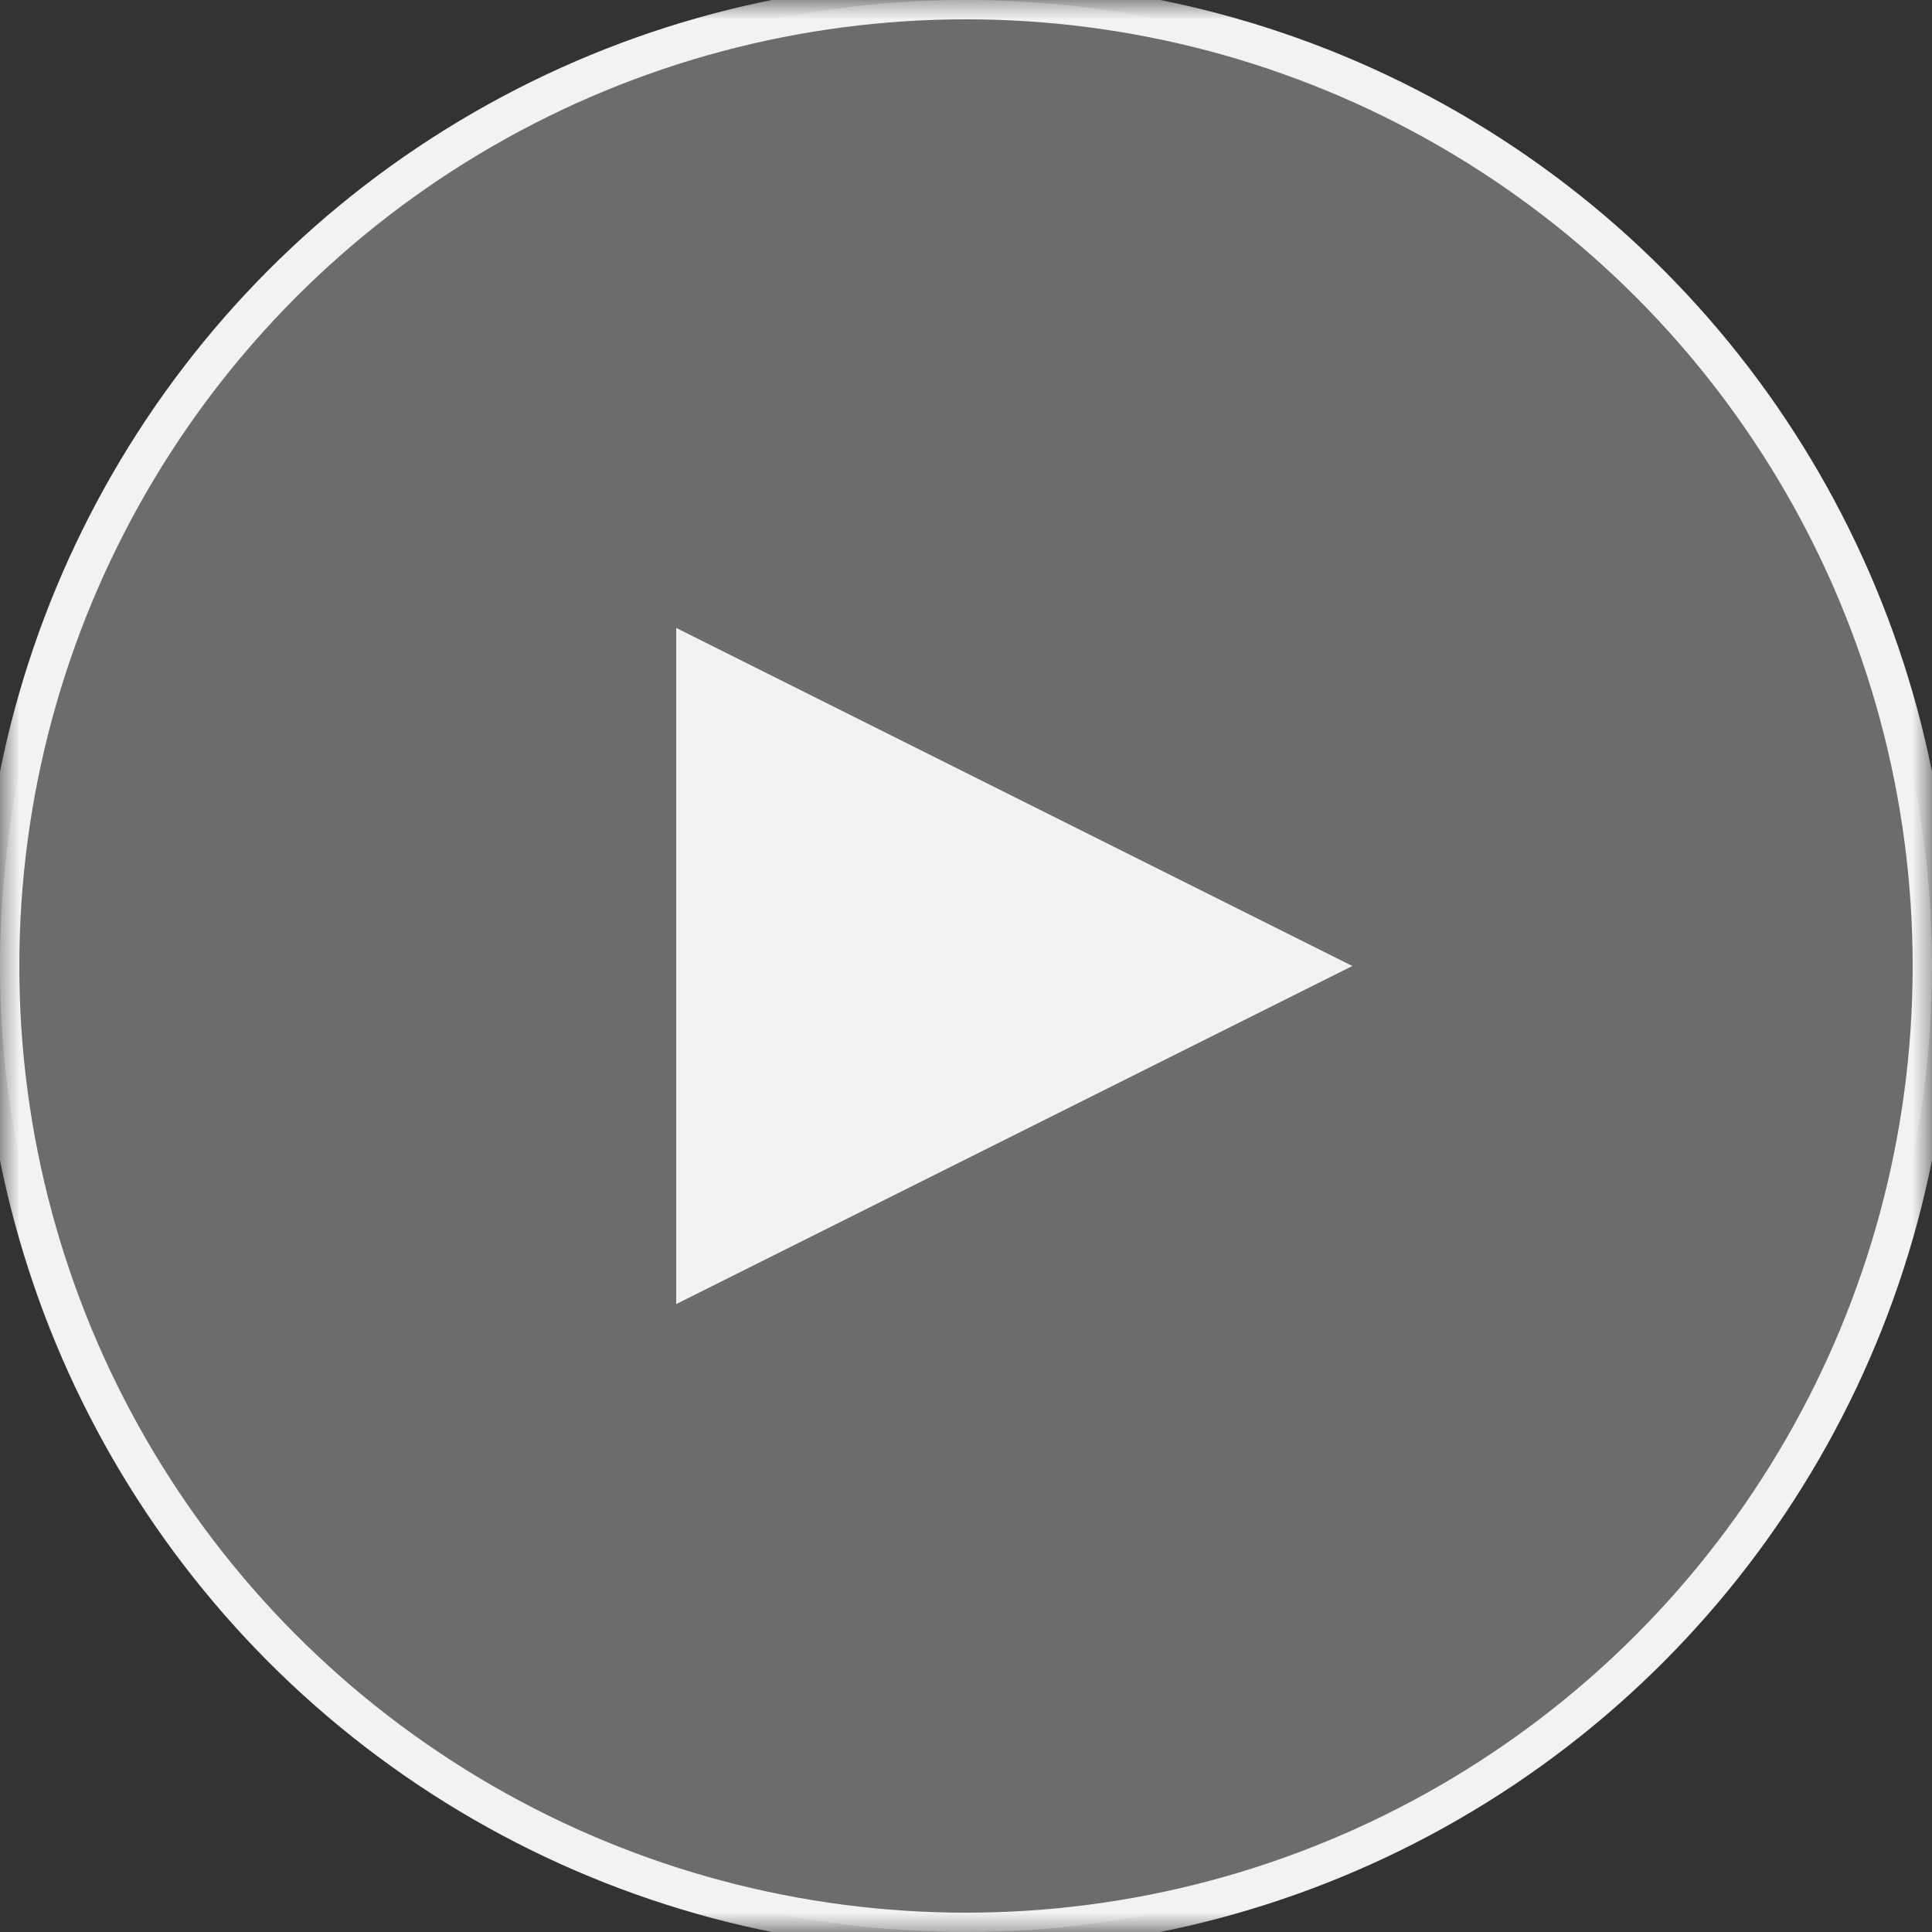 <svg xmlns="http://www.w3.org/2000/svg" xmlns:xlink="http://www.w3.org/1999/xlink" width="50" height="50" viewBox="0 0 50 50">
  <rect x="0" y="0" width="50" height="50" fill="#333333" stroke="none"/>
  <defs>
    <ellipse id="ellipse-md" cx="25" cy="25" rx="25" ry="25"/>
    <mask id="mask-2" x="0" y="0" maskContentUnits="userSpaceOnUse" maskUnits="userSpaceOnUse">
      <rect width="50" height="50" x="0" y="0" fill="black"/>
      <use fill="white" xlink:href="#ellipse-md"/>
    </mask>
  </defs>
  <g>
    <g>
      <use fill="rgb(242,242,242)" fill-opacity=".3" xlink:href="#ellipse-md"/>
      <use fill-opacity="0" stroke="rgb(242,242,242)" stroke-linecap="butt" stroke-linejoin="miter" stroke-width="1" mask="url(#mask-2)" xlink:href="#ellipse-md"/>
    </g>
    <path fill="rgb(242,242,242)" fill-rule="evenodd" d="M17.5 16.25v17.5L35 25l-17.5-8.75z"/>
  </g>
</svg>
